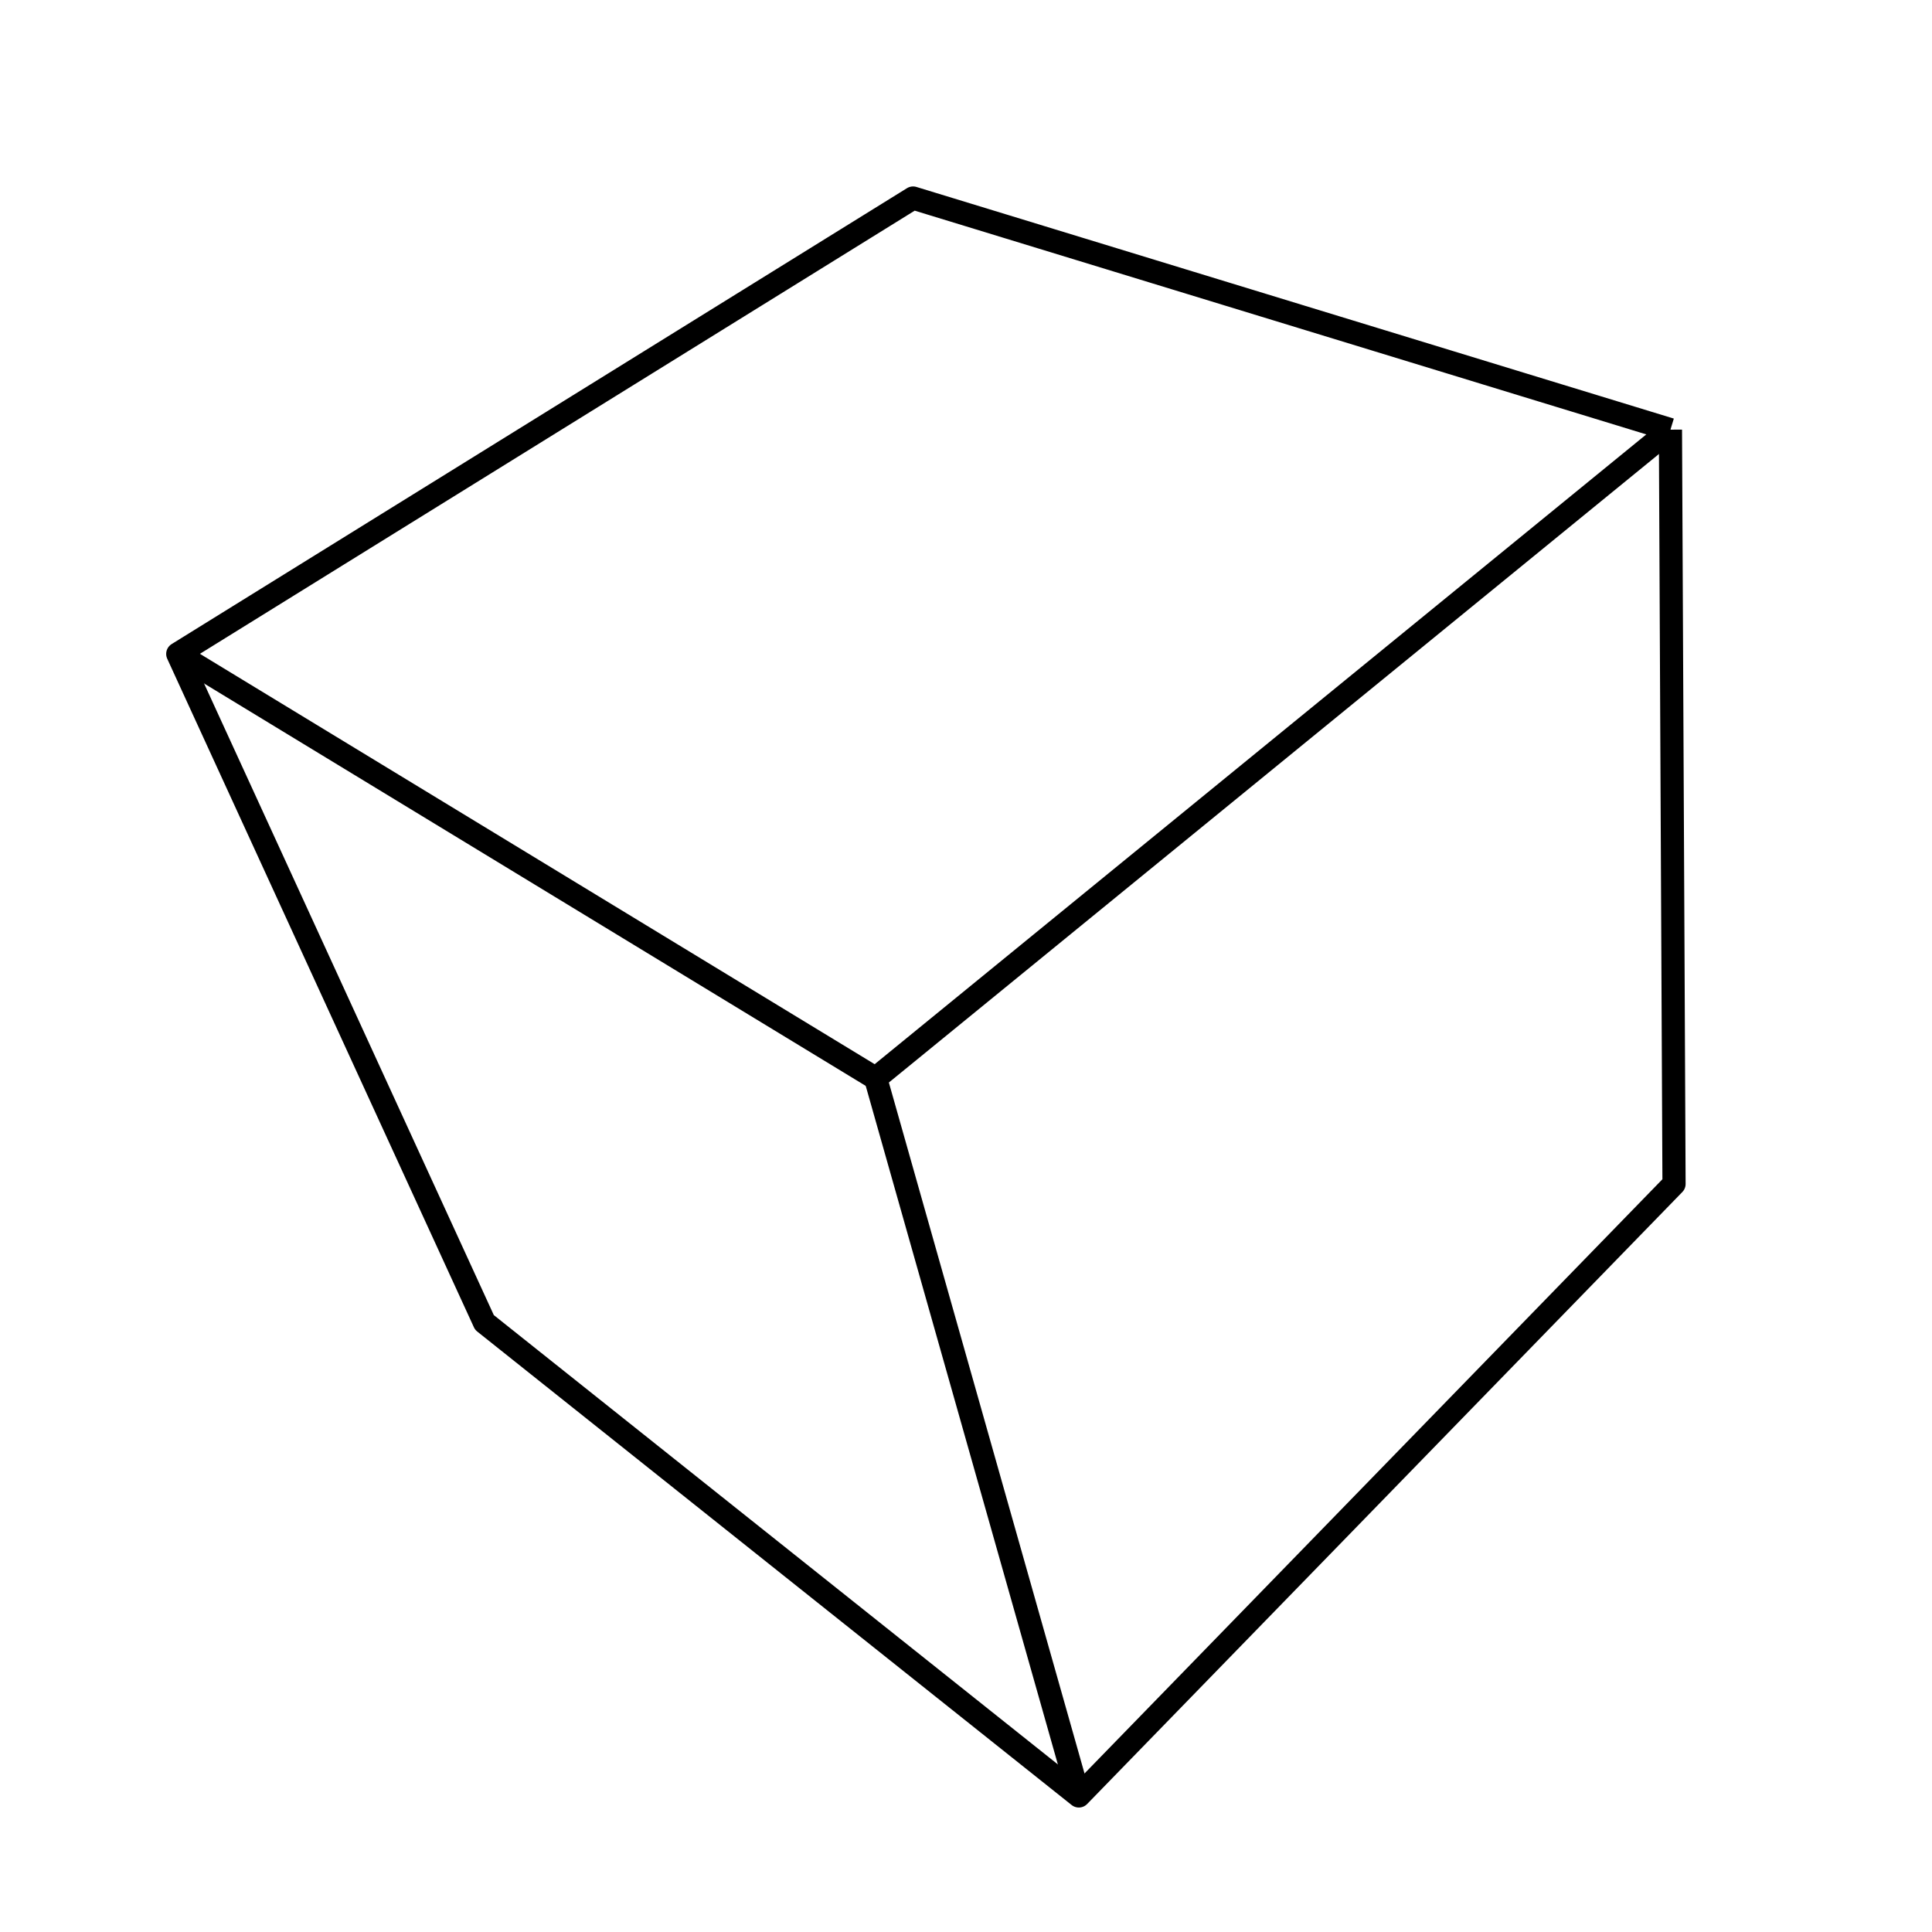 <?xml version='1.0' encoding='ascii'?>
<svg xmlns="http://www.w3.org/2000/svg" version="1.1" width="250" height="250">
    <g id="ViewLayer_LineSet" xmlns:inkscape="http://www.inkscape.org/namespaces/inkscape" inkscape:groupmode="lineset" inkscape:label="ViewLayer_LineSet">
        <g xmlns:inkscape="http://www.inkscape.org/namespaces/inkscape" inkscape:groupmode="layer" id="strokes" inkscape:label="strokes">
            <path fill="none" stroke-width="3.0" stroke-linecap="butt" stroke-opacity="1.0" stroke="rgb(0, 0, 0)" stroke-linejoin="round" d=" M 216.154, 55.599 206.591, 52.674 197.028, 49.750 187.466, 46.825 177.903, 43.900 168.340, 40.976 158.777, 38.051 149.215, 35.127 139.652, 32.202 130.089, 29.277 120.526, 26.353 118.151, 25.626 109.652, 30.895 101.153, 36.165 92.654, 41.434 84.155, 46.703 75.656, 51.973 67.157, 57.242 58.658, 62.512 50.158, 67.781 41.659, 73.050 33.160, 78.320 24.661, 83.589 23.003, 84.617 27.172, 93.707 31.342, 102.796 35.511, 111.885 39.681, 120.974 43.850, 130.064 48.020, 139.153 52.189, 148.242 56.359, 157.332 60.528, 166.421 62.686, 171.125 70.508, 177.356 78.330, 183.586 86.152, 189.817 93.973, 196.048 101.795, 202.278 109.617, 208.509 117.438, 214.739 125.260, 220.970 133.082, 227.201 139.600, 232.393 146.572, 225.224 153.544, 218.056 160.516, 210.887 167.488, 203.718 174.460, 196.550 181.432, 189.381 188.405, 182.212 195.377, 175.043 202.349, 167.875 209.321, 160.706 216.618, 153.202 216.571, 143.203 216.523, 133.203 216.476, 123.203 216.428, 113.203 216.380, 103.203 216.333, 93.203 216.285, 83.203 216.238, 73.203 216.190, 63.203 216.154, 55.599 " />
            <path fill="none" stroke-width="3.0" stroke-linecap="butt" stroke-opacity="1.0" stroke="rgb(0, 0, 0)" stroke-linejoin="round" d=" M 23.003, 84.617 31.547, 89.813 40.091, 95.010 48.635, 100.206 57.179, 105.402 65.723, 110.598 74.267, 115.794 82.810, 120.991 91.354, 126.187 99.898, 131.383 108.442, 136.579 113.308, 139.538 " />
            <path fill="none" stroke-width="3.0" stroke-linecap="butt" stroke-opacity="1.0" stroke="rgb(0, 0, 0)" stroke-linejoin="round" d=" M 139.600, 232.393 136.876, 222.771 134.151, 213.150 131.427, 203.528 128.702, 193.906 125.978, 184.285 123.253, 174.663 120.529, 165.041 117.804, 155.419 115.080, 145.798 113.308, 139.538 121.055, 133.215 128.802, 126.892 136.549, 120.569 144.296, 114.246 152.044, 107.923 159.791, 101.600 167.538, 95.277 175.285, 88.954 183.033, 82.631 190.780, 76.308 198.527, 69.985 206.274, 63.662 214.022, 57.339 216.154, 55.599 " />
        </g>
    </g>
</svg>
